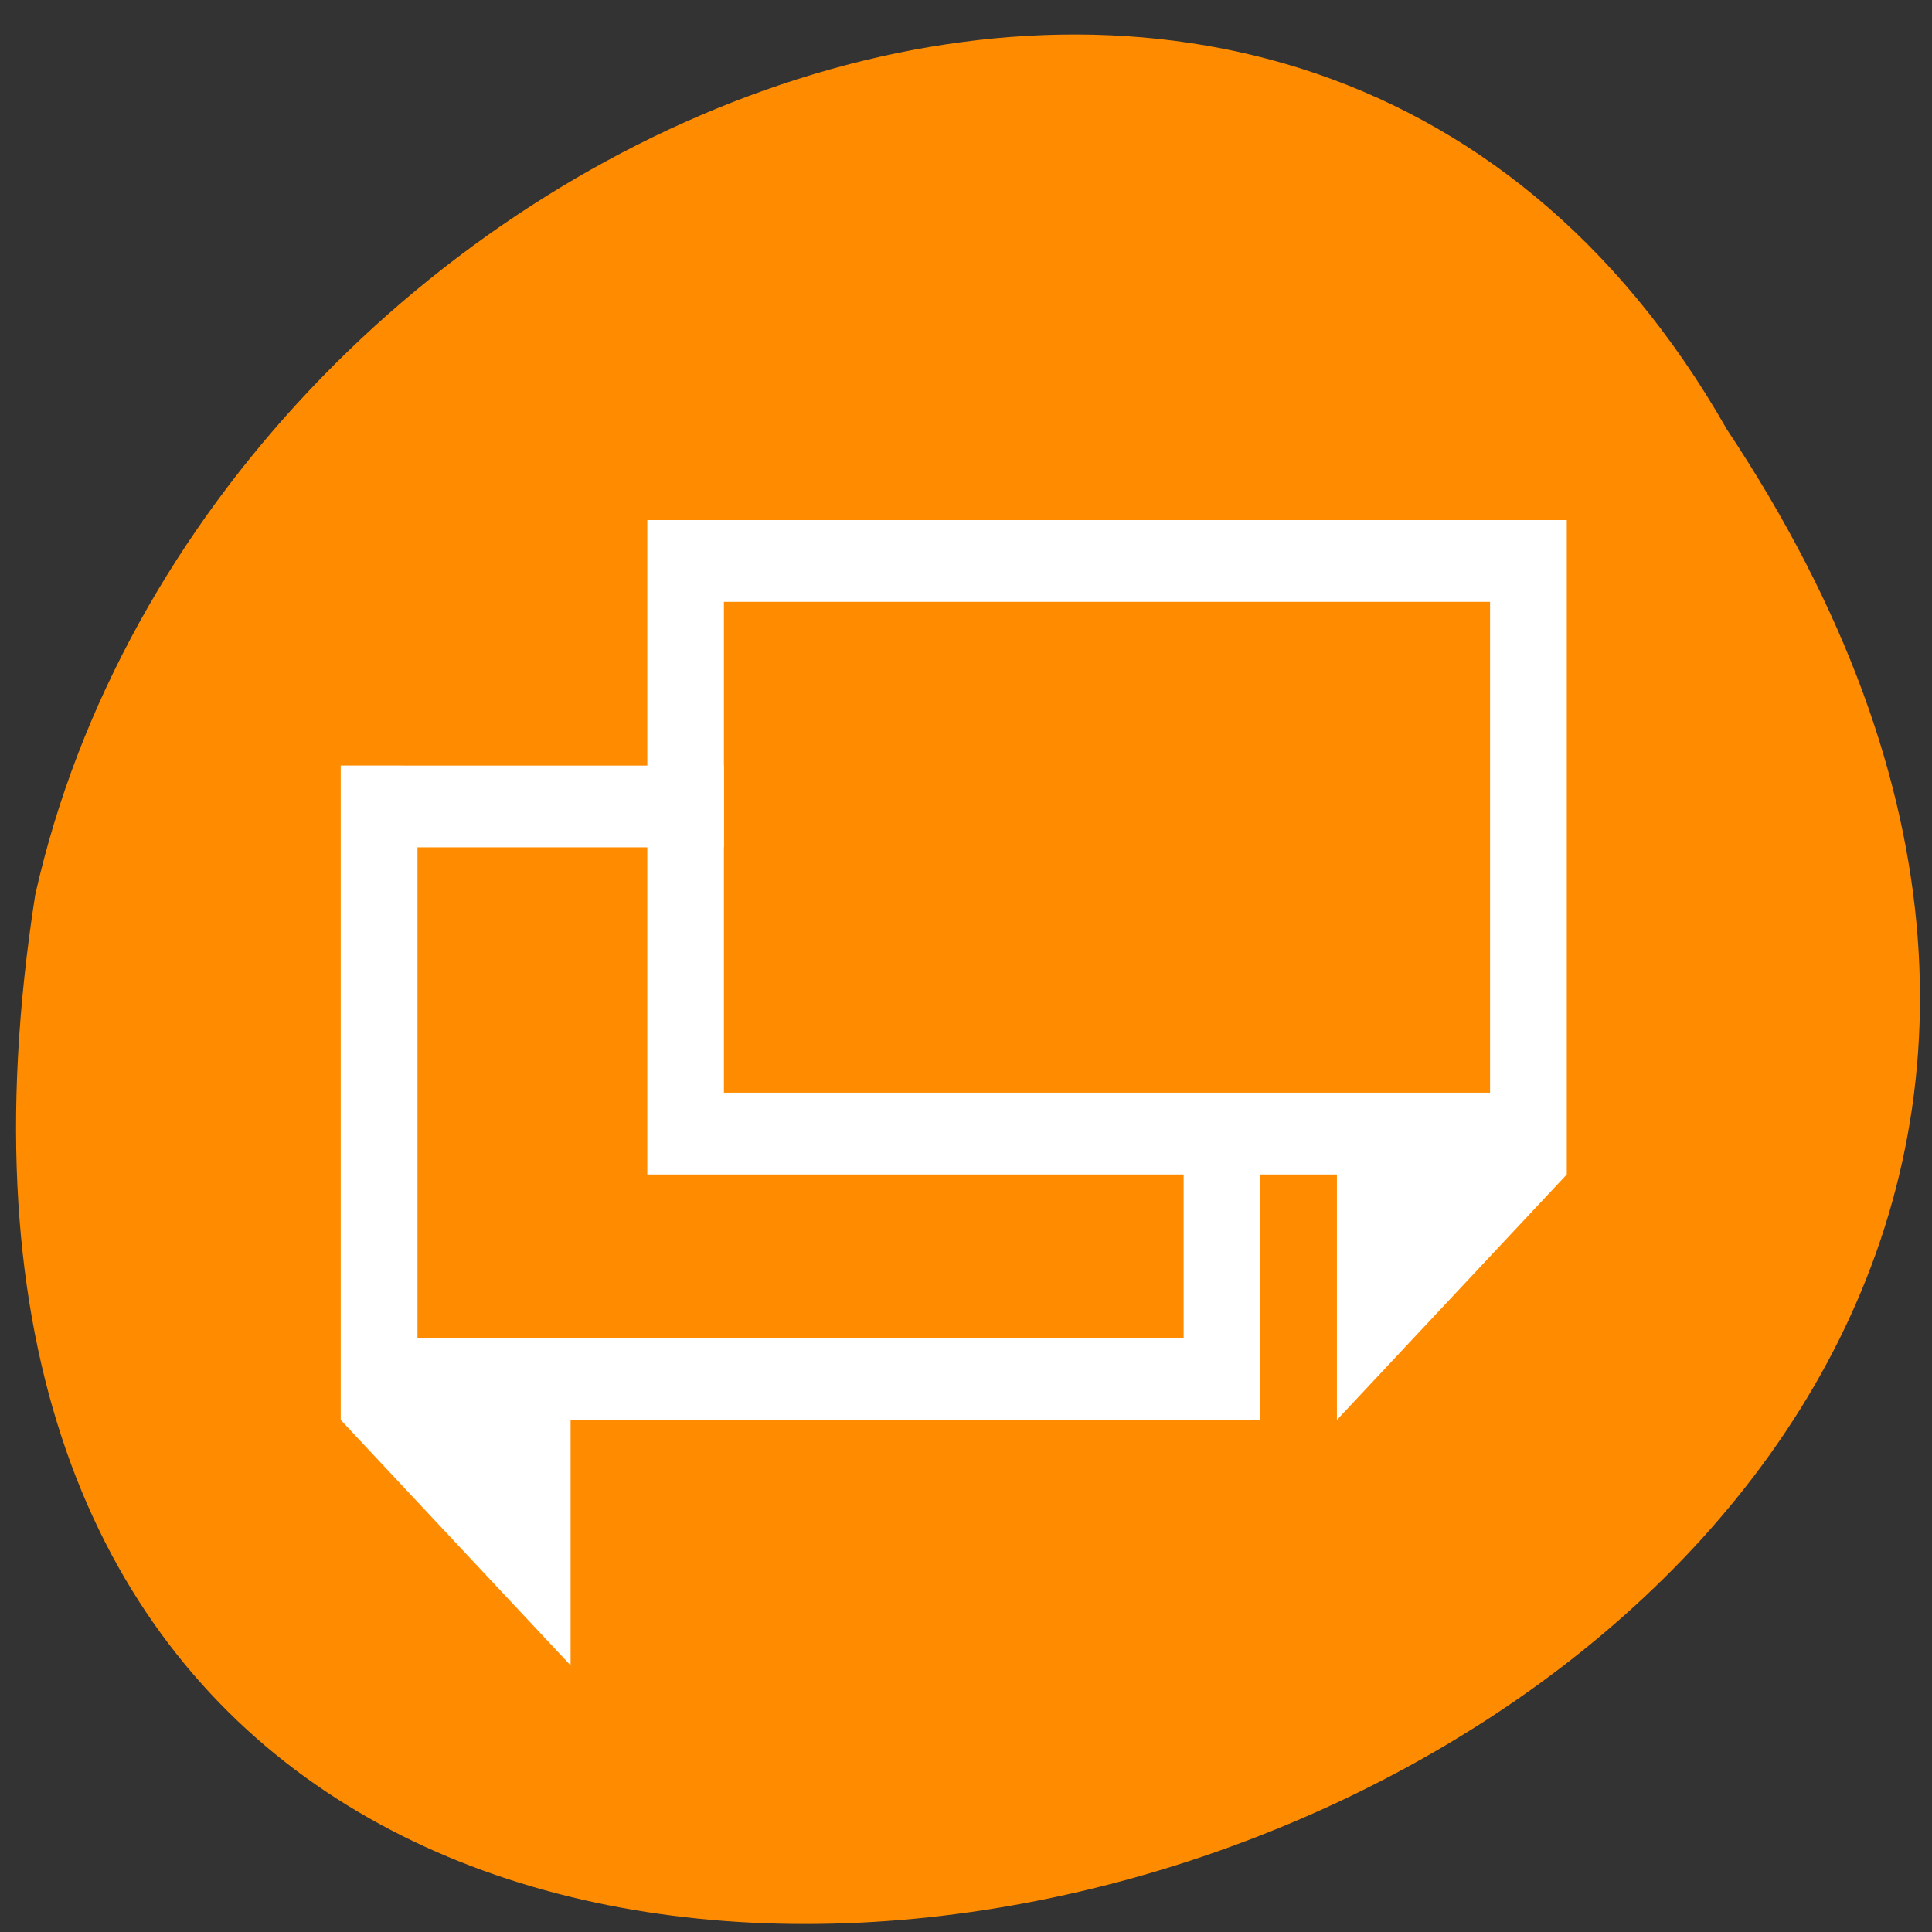 <svg xmlns="http://www.w3.org/2000/svg" viewBox="0 0 48 48"><rect x="0" y="0" width="48" height="48" fill="#333333" stroke="none"/><path d="m 42.906 10.672 c 23.789 35.781 -49.027 56.301 -42.031 11.562 c 4.281 -19.117 31.121 -30.719 42.031 -11.562" style="fill:#ff8c00"/><g style="fill:#fff"><path d="m 16.082 12.922 v 16.258 h 17.133 v 6.098 l 5.711 -6.098 v -16.258 m -20.941 2.031 h 19.035 v 12.195 h -19.035"/><path d="m 8.465 19.02 v 16.258 l 5.711 6.098 v -6.098 h 17.133 v -8.129 h -1.902 v 6.098 h -19.035 v -12.195 h 7.613 v -2.031"/></g></svg>